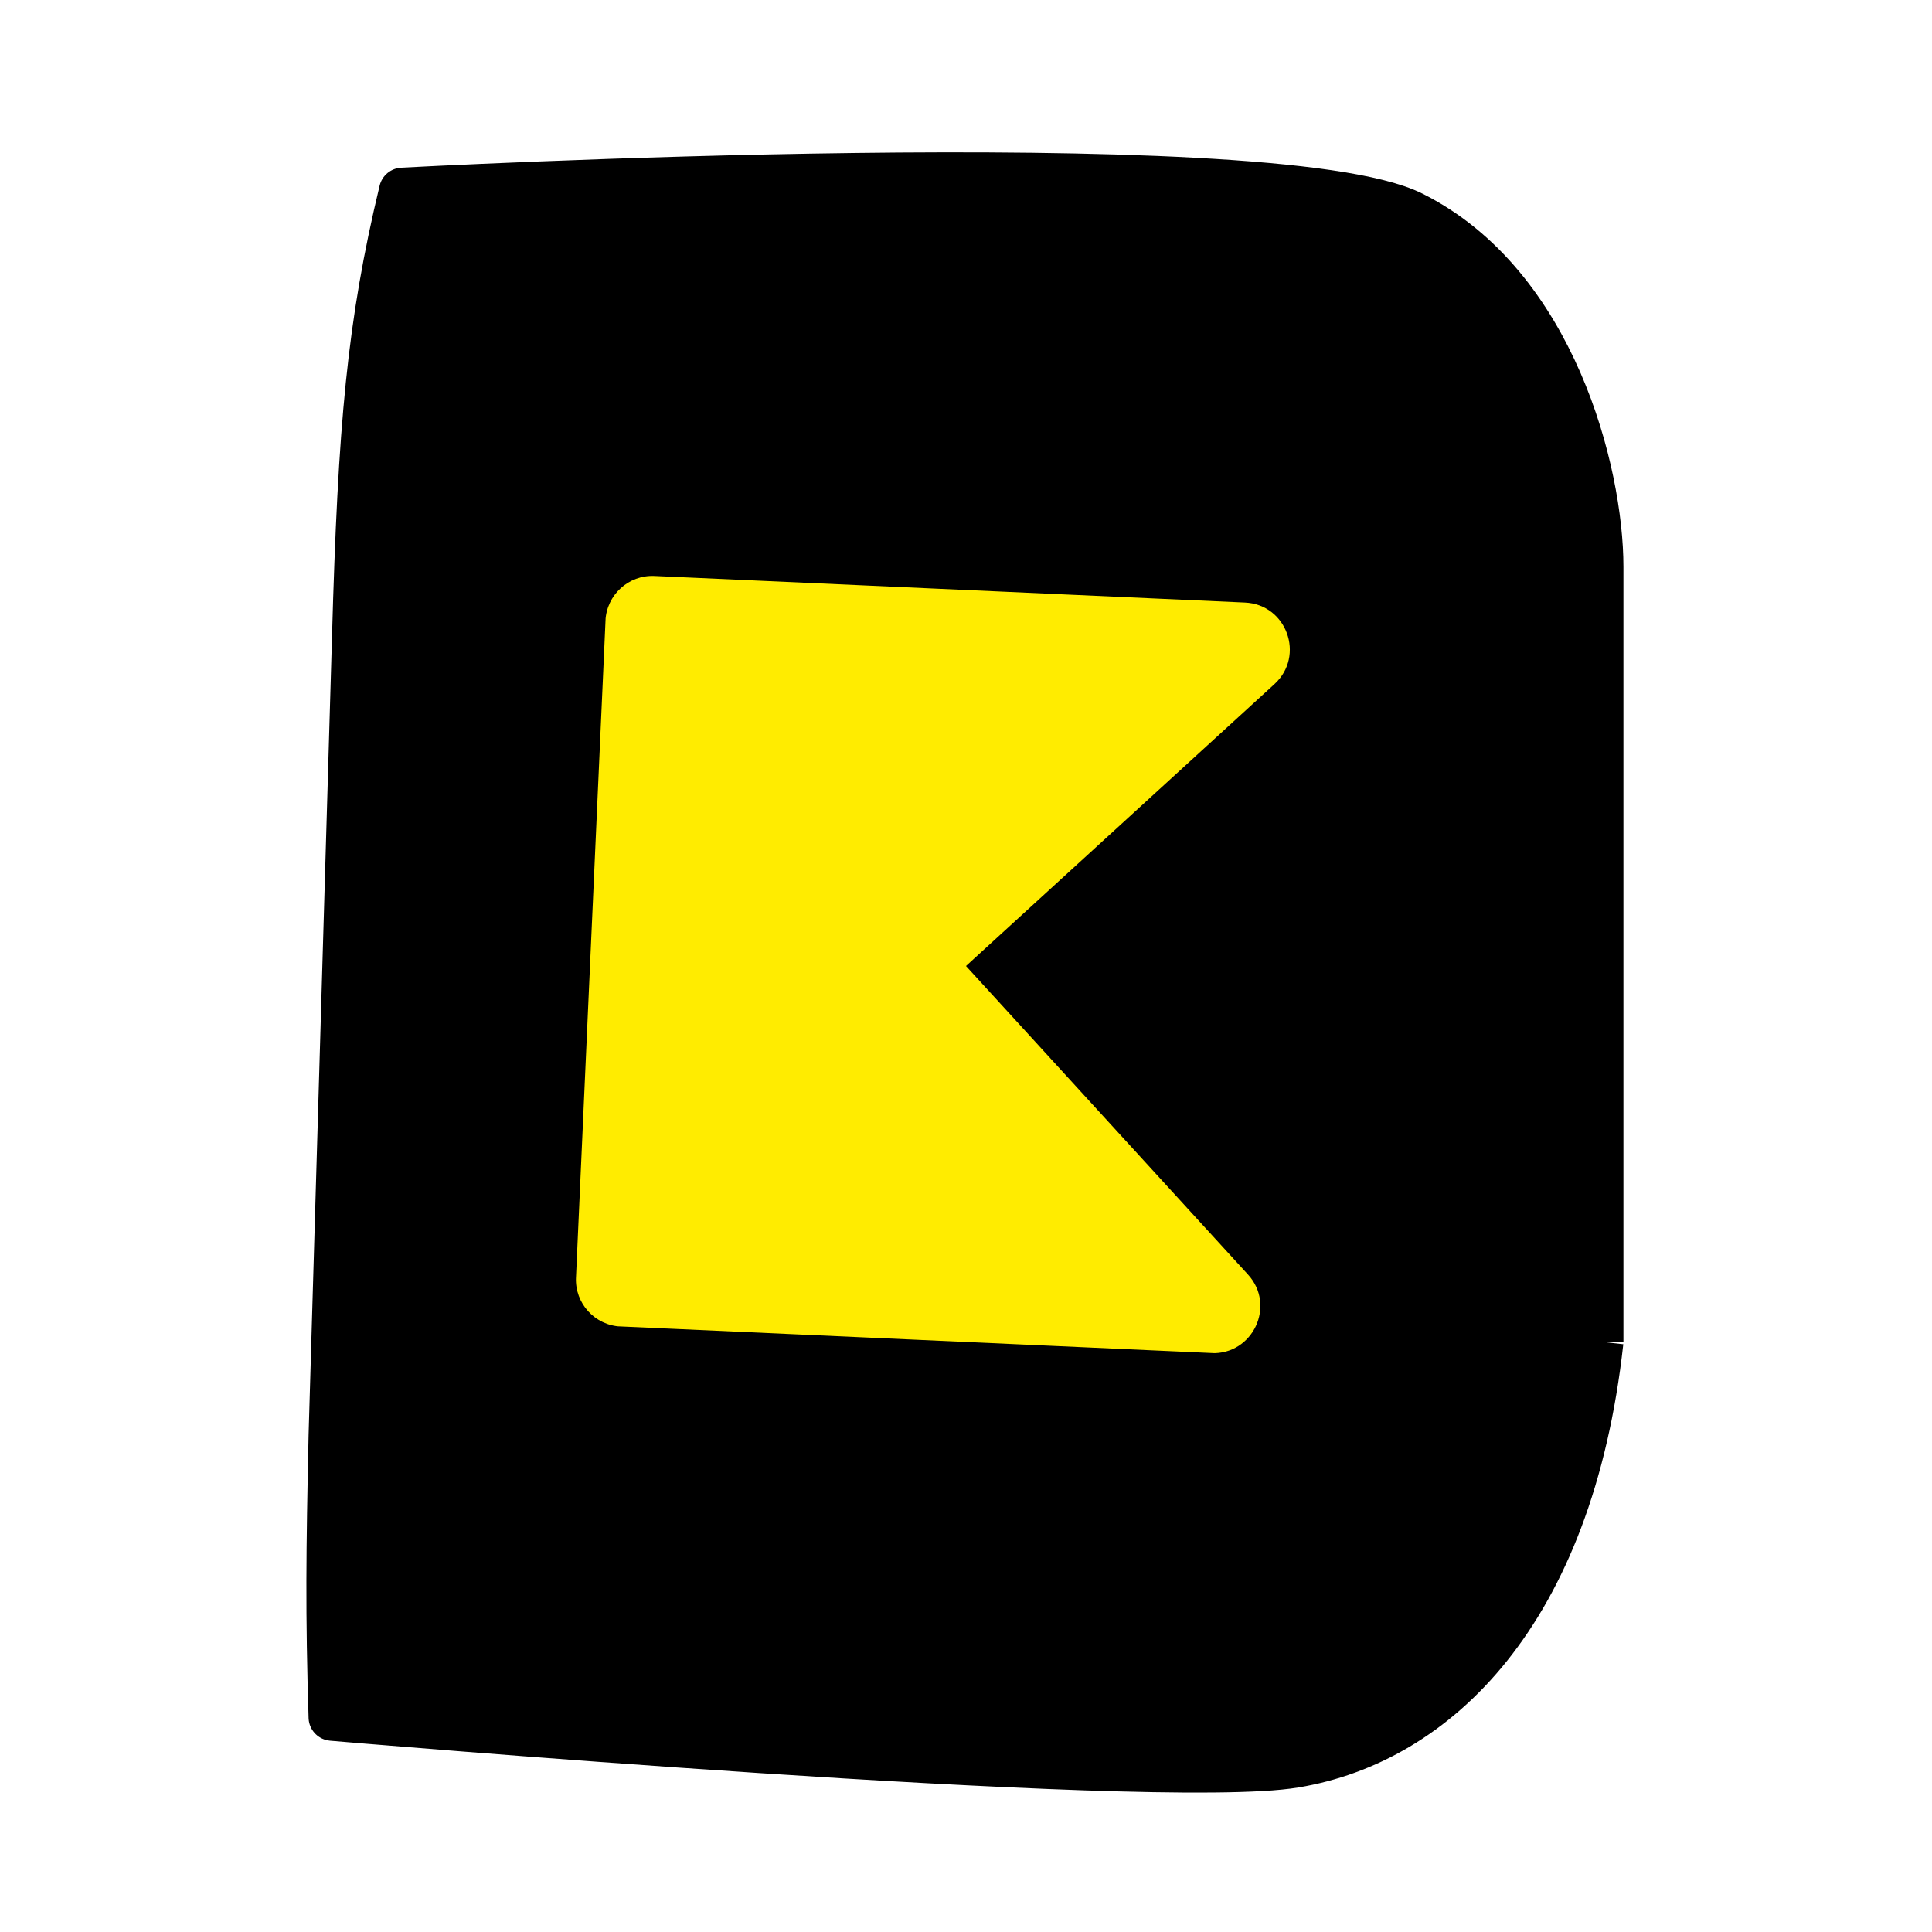<svg width="16" height="16" viewBox="0 0 16 16" fill="none" xmlns="http://www.w3.org/2000/svg">
<path d="M3.333 1.583C3.068 2.685 2.993 3.525 2.944 5.278L2.75 11.889C2.729 12.847 2.723 13.362 2.75 14.222C2.75 14.222 9.556 14.806 10.722 14.611C11.889 14.417 13.001 13.359 13.25 11.111V4.694C13.25 3.917 12.861 2.361 11.694 1.778C10.528 1.194 3.333 1.583 3.333 1.583Z" fill="black"/>
<path d="M13.25 11.111C13.001 13.359 11.889 14.417 10.722 14.611C9.556 14.806 2.75 14.222 2.75 14.222C2.723 13.362 2.729 12.847 2.75 11.889L2.944 5.278C2.993 3.525 3.068 2.685 3.333 1.583C3.333 1.583 10.528 1.194 11.694 1.778C12.861 2.361 13.25 3.917 13.25 4.694M13.25 11.111C13.25 11.111 13.25 5.472 13.25 4.694M13.25 11.111V4.694" stroke="black" stroke-width="0.389" stroke-linejoin="round"/>
<g clip-path="url(#clip0_7_2)">
<path d="M10.335 10.555C10.569 10.81 10.377 11.221 10.03 11.206L5.141 10.986C4.926 10.976 4.76 10.794 4.77 10.58L5.014 5.141C5.024 4.926 5.206 4.76 5.42 4.77L10.31 4.99C10.656 5.005 10.81 5.431 10.555 5.665L8 8L10.335 10.555Z" fill="#FFEC00"/>
</g>
<defs>
<clipPath id="clip0_7_2">
<rect width="6.222" height="6.222" fill="white" transform="translate(5.032 4.752) rotate(2.573)"/>
</clipPath>
</defs>
</svg>
